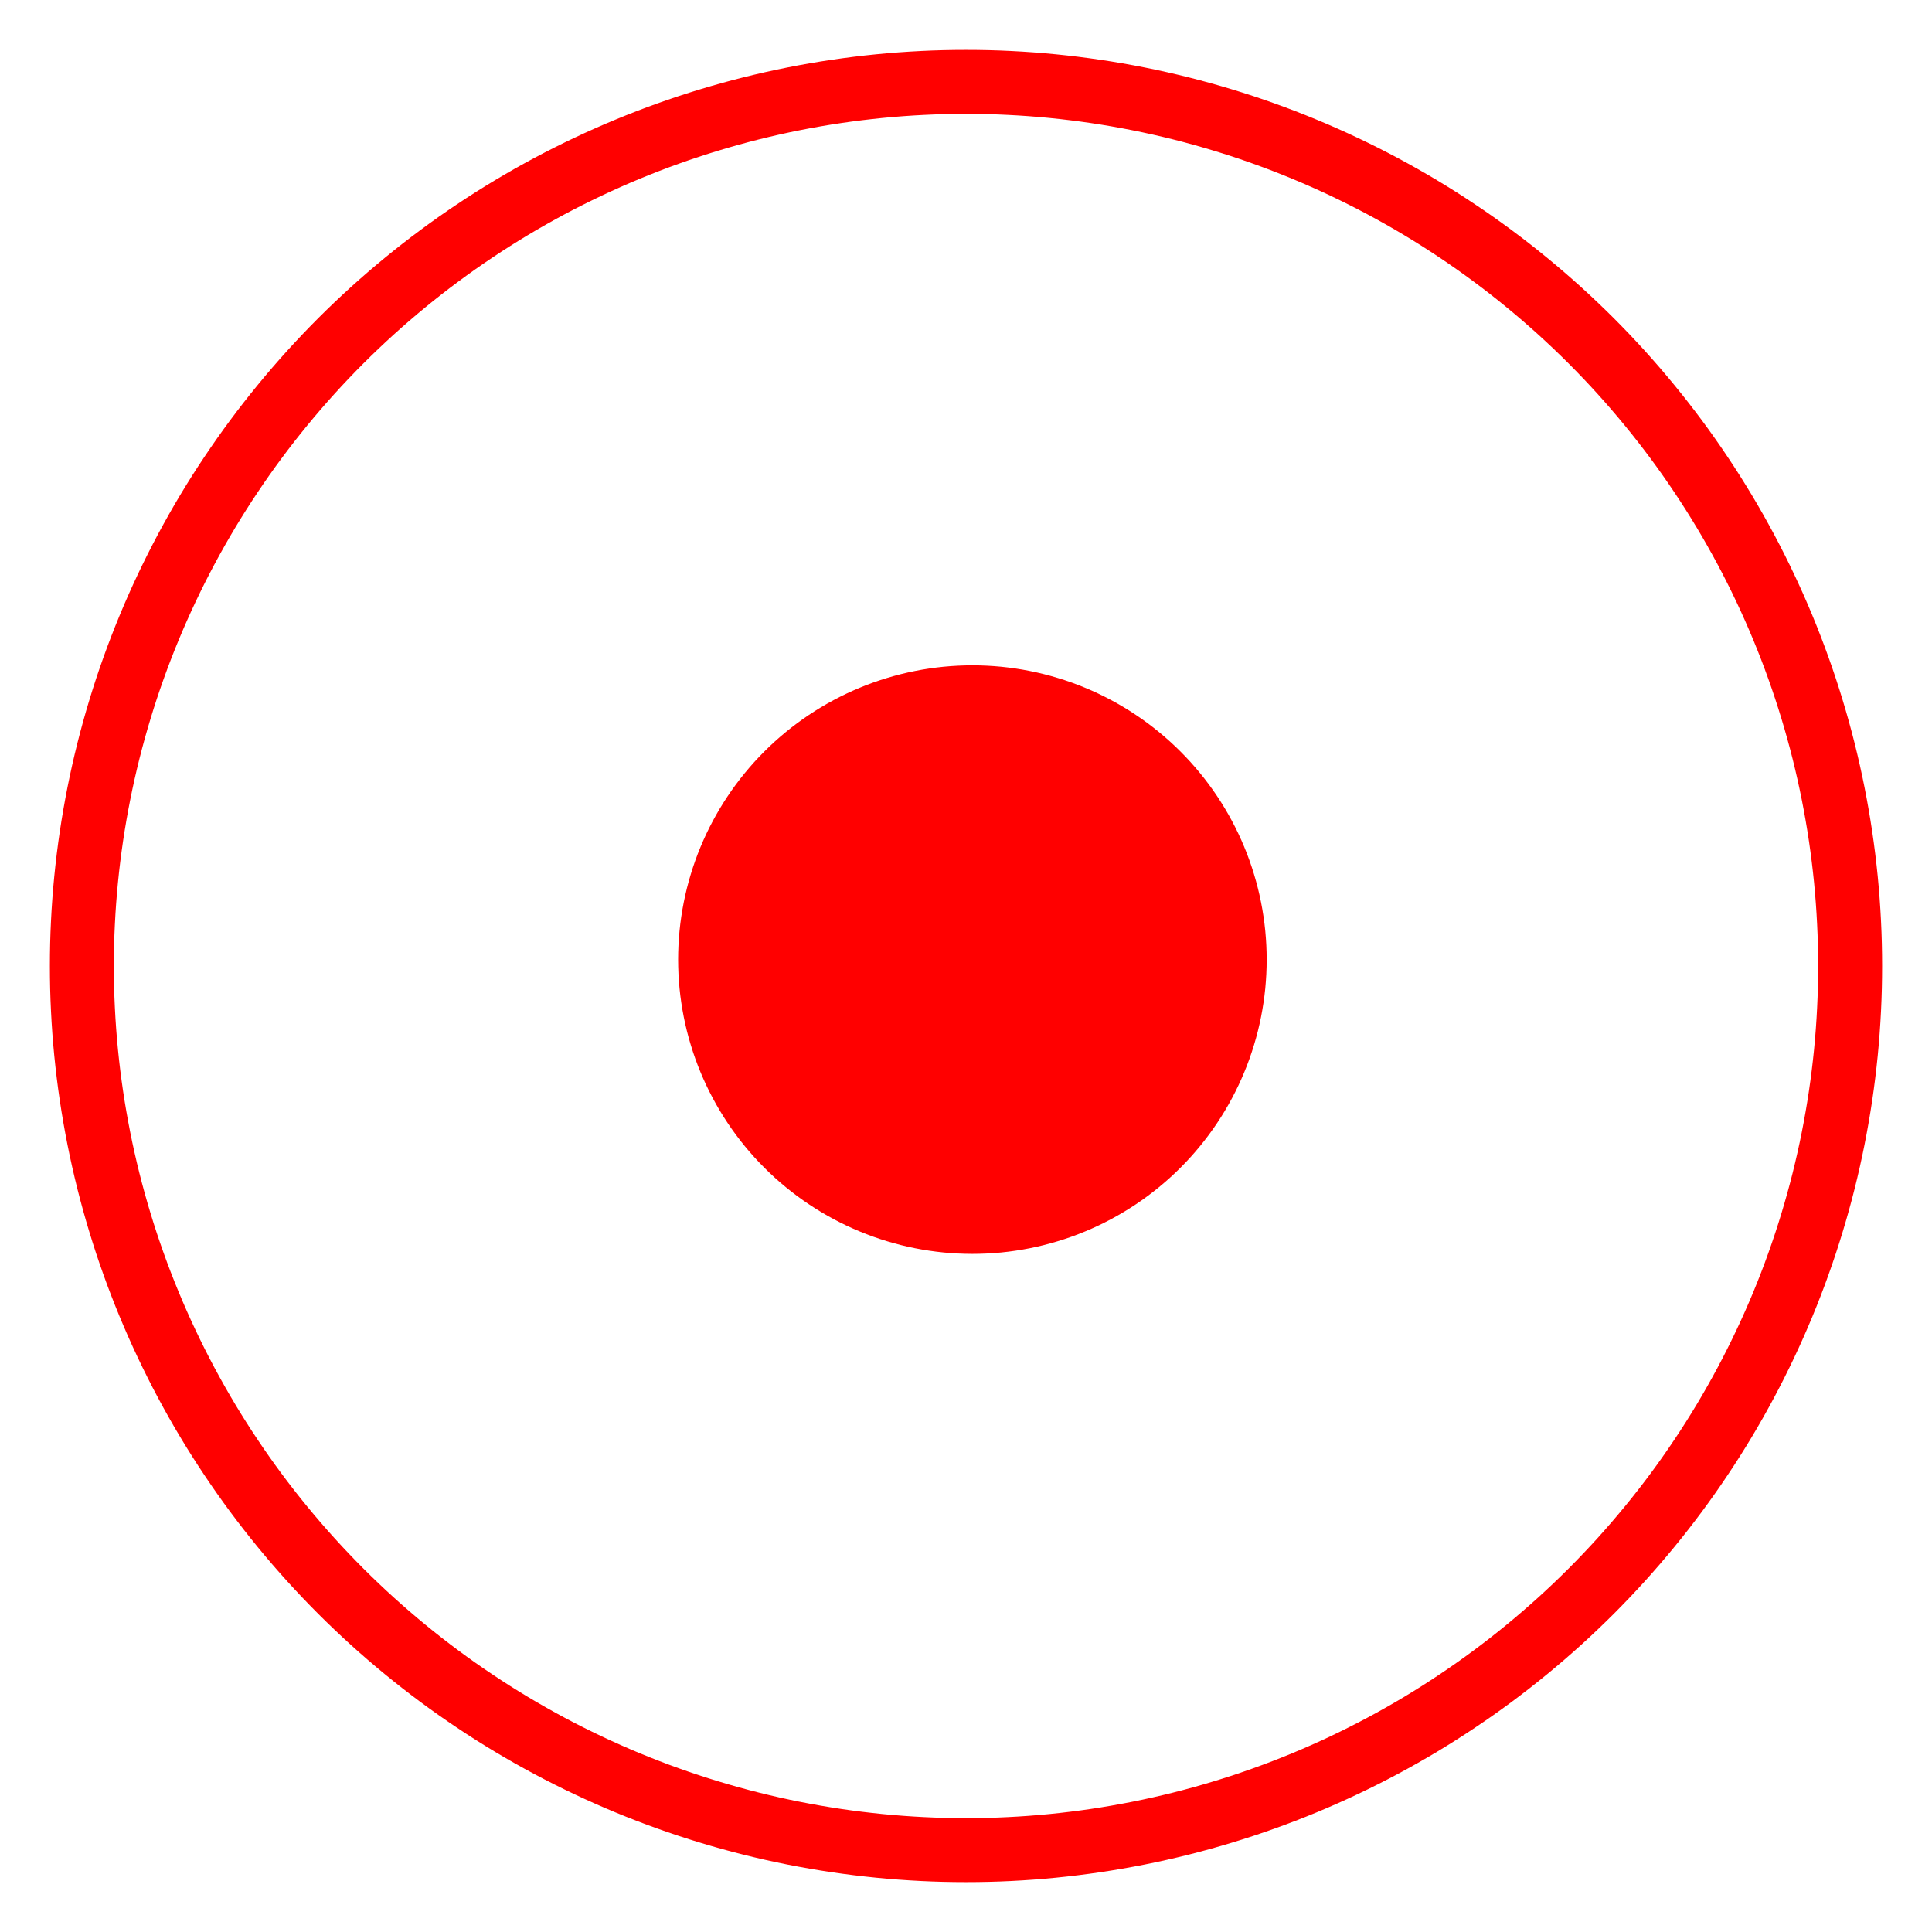 <svg width="151" height="151" viewBox="0 0 151 151" fill="none" xmlns="http://www.w3.org/2000/svg">
<mask id="mask0_450_18" style="mask-type:luminance" maskUnits="userSpaceOnUse" x="45" y="45" width="61" height="61">
<path d="M45.3 45.3H105.7V105.7H45.3V45.3Z" fill="white"/>
</mask>
<g mask="url(#mask0_450_18)">
<path d="M99 75C99 75.376 98.99 75.752 98.972 76.128C98.953 76.505 98.926 76.879 98.89 77.254C98.853 77.629 98.806 78.002 98.751 78.374C98.696 78.747 98.631 79.118 98.558 79.487C98.485 79.856 98.402 80.223 98.311 80.588C98.219 80.954 98.118 81.317 98.009 81.676C97.9 82.037 97.782 82.394 97.656 82.748C97.529 83.103 97.394 83.454 97.249 83.802C97.105 84.15 96.953 84.493 96.792 84.834C96.63 85.174 96.462 85.51 96.284 85.842C96.107 86.174 95.921 86.501 95.727 86.825C95.534 87.147 95.333 87.466 95.124 87.778C94.915 88.091 94.698 88.399 94.474 88.701C94.249 89.004 94.018 89.299 93.779 89.591C93.54 89.882 93.294 90.167 93.042 90.446C92.789 90.725 92.53 90.997 92.263 91.263C91.997 91.53 91.725 91.789 91.446 92.042C91.167 92.294 90.882 92.54 90.591 92.779C90.299 93.018 90.004 93.249 89.701 93.474C89.399 93.698 89.091 93.915 88.778 94.124C88.466 94.333 88.147 94.534 87.825 94.727C87.501 94.921 87.174 95.107 86.842 95.284C86.51 95.462 86.174 95.63 85.834 95.792C85.493 95.953 85.15 96.105 84.802 96.249C84.454 96.394 84.103 96.529 83.748 96.656C83.394 96.782 83.037 96.9 82.676 97.009C82.317 97.118 81.954 97.219 81.588 97.311C81.223 97.402 80.856 97.485 80.487 97.558C80.118 97.631 79.747 97.696 79.374 97.751C79.002 97.806 78.629 97.853 78.254 97.89C77.879 97.926 77.505 97.953 77.128 97.972C76.752 97.99 76.376 98 76 98C75.624 98 75.248 97.99 74.872 97.972C74.495 97.953 74.121 97.926 73.746 97.89C73.371 97.853 72.998 97.806 72.626 97.751C72.253 97.696 71.882 97.631 71.513 97.558C71.144 97.485 70.777 97.402 70.412 97.311C70.046 97.219 69.683 97.118 69.324 97.009C68.963 96.9 68.606 96.782 68.252 96.656C67.897 96.529 67.546 96.394 67.198 96.249C66.85 96.105 66.507 95.953 66.166 95.792C65.826 95.63 65.49 95.462 65.158 95.284C64.826 95.107 64.499 94.921 64.175 94.727C63.853 94.534 63.535 94.333 63.222 94.124C62.909 93.915 62.601 93.698 62.299 93.474C61.996 93.249 61.7 93.018 61.409 92.779C61.118 92.54 60.833 92.294 60.554 92.042C60.275 91.789 60.003 91.53 59.737 91.263C59.47 90.997 59.211 90.725 58.958 90.446C58.706 90.167 58.46 89.882 58.221 89.591C57.982 89.299 57.751 89.004 57.526 88.701C57.302 88.399 57.085 88.091 56.877 87.778C56.667 87.466 56.466 87.147 56.273 86.825C56.079 86.501 55.893 86.174 55.716 85.842C55.538 85.51 55.37 85.174 55.208 84.834C55.047 84.493 54.895 84.15 54.751 83.802C54.606 83.454 54.471 83.103 54.344 82.748C54.217 82.394 54.1 82.037 53.991 81.676C53.882 81.317 53.781 80.954 53.689 80.588C53.598 80.223 53.515 79.856 53.442 79.487C53.369 79.118 53.304 78.747 53.249 78.374C53.194 78.002 53.147 77.629 53.11 77.254C53.074 76.879 53.047 76.505 53.028 76.128C53.01 75.752 53 75.376 53 75C53 74.624 53.01 74.248 53.028 73.872C53.047 73.495 53.074 73.121 53.11 72.746C53.147 72.371 53.194 71.998 53.249 71.626C53.304 71.253 53.369 70.882 53.442 70.513C53.515 70.144 53.598 69.777 53.689 69.412C53.781 69.046 53.882 68.683 53.991 68.324C54.1 67.963 54.217 67.606 54.344 67.252C54.471 66.897 54.606 66.546 54.751 66.198C54.895 65.85 55.047 65.507 55.208 65.166C55.37 64.826 55.538 64.49 55.716 64.158C55.893 63.826 56.079 63.499 56.273 63.175C56.466 62.853 56.667 62.535 56.877 62.222C57.085 61.909 57.302 61.601 57.526 61.299C57.751 60.996 57.982 60.7 58.221 60.409C58.46 60.118 58.706 59.833 58.958 59.554C59.211 59.275 59.47 59.003 59.737 58.737C60.003 58.47 60.275 58.211 60.554 57.958C60.833 57.706 61.118 57.46 61.409 57.221C61.7 56.982 61.996 56.751 62.299 56.526C62.601 56.302 62.909 56.085 63.222 55.877C63.535 55.667 63.853 55.466 64.175 55.273C64.499 55.079 64.826 54.893 65.158 54.716C65.49 54.538 65.826 54.37 66.166 54.208C66.507 54.047 66.85 53.895 67.198 53.751C67.546 53.606 67.897 53.471 68.252 53.344C68.606 53.217 68.963 53.1 69.324 52.991C69.683 52.882 70.046 52.781 70.412 52.689C70.777 52.598 71.144 52.515 71.513 52.442C71.882 52.369 72.253 52.304 72.626 52.249C72.998 52.194 73.371 52.147 73.746 52.11C74.121 52.074 74.495 52.047 74.872 52.028C75.248 52.01 75.624 52 76 52C76.376 52 76.752 52.01 77.128 52.028C77.505 52.047 77.879 52.074 78.254 52.11C78.629 52.147 79.002 52.194 79.374 52.249C79.747 52.304 80.118 52.369 80.487 52.442C80.856 52.515 81.223 52.598 81.588 52.689C81.954 52.781 82.317 52.882 82.676 52.991C83.037 53.1 83.394 53.217 83.748 53.344C84.103 53.471 84.454 53.606 84.802 53.751C85.15 53.895 85.493 54.047 85.834 54.208C86.174 54.37 86.51 54.538 86.842 54.716C87.174 54.893 87.501 55.079 87.825 55.273C88.147 55.466 88.466 55.667 88.778 55.877C89.091 56.085 89.399 56.302 89.701 56.526C90.004 56.751 90.299 56.982 90.591 57.221C90.882 57.46 91.167 57.706 91.446 57.958C91.725 58.211 91.997 58.47 92.263 58.737C92.53 59.003 92.789 59.275 93.042 59.554C93.294 59.833 93.54 60.118 93.779 60.409C94.018 60.7 94.249 60.996 94.474 61.299C94.698 61.601 94.915 61.909 95.124 62.222C95.333 62.535 95.534 62.853 95.727 63.175C95.921 63.499 96.107 63.826 96.284 64.158C96.462 64.49 96.63 64.826 96.792 65.166C96.953 65.507 97.105 65.85 97.249 66.198C97.394 66.546 97.529 66.897 97.656 67.252C97.782 67.606 97.9 67.963 98.009 68.324C98.118 68.683 98.219 69.046 98.311 69.412C98.402 69.777 98.485 70.144 98.558 70.513C98.631 70.882 98.696 71.253 98.751 71.626C98.806 71.998 98.853 72.371 98.89 72.746C98.926 73.121 98.953 73.495 98.972 73.872C98.99 74.248 99 74.624 99 75Z" fill="#FF0000"/>
</g>
<path d="M144.601 75.5C144.601 76.631 144.575 77.762 144.518 78.891C144.463 80.021 144.38 81.148 144.27 82.273C144.158 83.399 144.019 84.521 143.854 85.639C143.688 86.757 143.494 87.873 143.274 88.981C143.054 90.09 142.805 91.193 142.531 92.291C142.256 93.387 141.954 94.477 141.625 95.559C141.298 96.642 140.943 97.714 140.562 98.779C140.182 99.844 139.774 100.899 139.342 101.944C138.909 102.988 138.451 104.022 137.967 105.044C137.484 106.066 136.976 107.076 136.443 108.074C135.909 109.072 135.353 110.055 134.771 111.026C134.189 111.995 133.585 112.951 132.956 113.89C132.328 114.831 131.677 115.756 131.004 116.663C130.329 117.572 129.634 118.464 128.916 119.337C128.199 120.212 127.46 121.067 126.702 121.906C125.942 122.744 125.162 123.562 124.363 124.363C123.562 125.162 122.744 125.942 121.906 126.702C121.067 127.46 120.212 128.199 119.337 128.916C118.464 129.633 117.572 130.329 116.663 131.004C115.756 131.677 114.831 132.328 113.89 132.955C112.951 133.585 111.995 134.189 111.026 134.771C110.055 135.353 109.072 135.909 108.074 136.443C107.076 136.976 106.067 137.484 105.044 137.967C104.022 138.451 102.988 138.909 101.944 139.342C100.9 139.774 99.844 140.181 98.779 140.562C97.714 140.943 96.642 141.298 95.559 141.625C94.477 141.954 93.387 142.256 92.291 142.531C91.193 142.805 90.09 143.054 88.981 143.274C87.873 143.494 86.757 143.687 85.639 143.854C84.521 144.019 83.399 144.158 82.273 144.269C81.148 144.38 80.021 144.463 78.891 144.518C77.762 144.575 76.631 144.601 75.5 144.601C74.369 144.601 73.238 144.575 72.109 144.518C70.98 144.463 69.852 144.38 68.727 144.269C67.601 144.158 66.479 144.019 65.361 143.854C64.243 143.687 63.127 143.494 62.019 143.274C60.91 143.054 59.807 142.805 58.709 142.531C57.613 142.256 56.523 141.954 55.441 141.625C54.358 141.298 53.286 140.943 52.221 140.562C51.156 140.181 50.101 139.774 49.056 139.342C48.012 138.909 46.978 138.451 45.956 137.967C44.934 137.484 43.924 136.976 42.925 136.443C41.928 135.909 40.945 135.353 39.974 134.771C39.005 134.189 38.049 133.585 37.11 132.955C36.169 132.328 35.244 131.677 34.337 131.004C33.428 130.329 32.536 129.633 31.663 128.916C30.788 128.199 29.933 127.46 29.094 126.702C28.256 125.942 27.438 125.162 26.637 124.363C25.838 123.562 25.058 122.744 24.299 121.906C23.54 121.067 22.801 120.212 22.084 119.337C21.367 118.464 20.671 117.572 19.997 116.663C19.323 115.756 18.672 114.831 18.045 113.89C17.415 112.951 16.811 111.995 16.229 111.026C15.647 110.055 15.091 109.072 14.557 108.074C14.024 107.076 13.516 106.066 13.033 105.044C12.549 104.022 12.091 102.988 11.659 101.944C11.226 100.899 10.819 99.844 10.438 98.779C10.057 97.714 9.702 96.642 9.375 95.559C9.046 94.477 8.744 93.387 8.469 92.291C8.195 91.193 7.946 90.09 7.726 88.981C7.506 87.873 7.313 86.757 7.146 85.639C6.981 84.521 6.842 83.399 6.731 82.273C6.62 81.148 6.537 80.021 6.482 78.891C6.425 77.762 6.399 76.631 6.399 75.5C6.399 74.369 6.425 73.238 6.482 72.109C6.537 70.979 6.62 69.852 6.731 68.727C6.842 67.601 6.981 66.479 7.146 65.361C7.313 64.243 7.506 63.127 7.726 62.019C7.946 60.91 8.195 59.807 8.469 58.709C8.744 57.613 9.046 56.523 9.375 55.441C9.702 54.358 10.057 53.286 10.438 52.221C10.819 51.156 11.226 50.1 11.659 49.056C12.091 48.012 12.549 46.978 13.033 45.956C13.516 44.934 14.024 43.924 14.557 42.925C15.091 41.928 15.647 40.945 16.229 39.974C16.811 39.005 17.415 38.049 18.045 37.11C18.672 36.169 19.323 35.244 19.997 34.337C20.671 33.428 21.367 32.536 22.084 31.663C22.801 30.788 23.54 29.933 24.299 29.094C25.058 28.256 25.838 27.438 26.637 26.637C27.438 25.838 28.256 25.058 29.094 24.298C29.933 23.54 30.788 22.801 31.663 22.084C32.536 21.366 33.428 20.671 34.337 19.997C35.244 19.323 36.169 18.672 37.11 18.044C38.049 17.415 39.005 16.811 39.974 16.229C40.945 15.647 41.928 15.091 42.925 14.557C43.924 14.024 44.934 13.516 45.956 13.033C46.978 12.549 48.012 12.091 49.056 11.659C50.101 11.226 51.156 10.819 52.221 10.438C53.286 10.057 54.358 9.702 55.441 9.375C56.523 9.046 57.613 8.744 58.709 8.469C59.807 8.195 60.91 7.946 62.019 7.726C63.127 7.506 64.243 7.312 65.361 7.146C66.479 6.981 67.601 6.842 68.727 6.731C69.852 6.62 70.98 6.537 72.109 6.482C73.238 6.425 74.369 6.399 75.5 6.399C76.631 6.399 77.762 6.425 78.891 6.482C80.021 6.537 81.148 6.62 82.273 6.731C83.399 6.842 84.521 6.981 85.639 7.146C86.757 7.312 87.873 7.506 88.981 7.726C90.09 7.946 91.193 8.195 92.291 8.469C93.387 8.744 94.477 9.046 95.559 9.375C96.642 9.702 97.714 10.057 98.779 10.438C99.844 10.819 100.9 11.226 101.944 11.659C102.988 12.091 104.022 12.549 105.044 13.033C106.067 13.516 107.076 14.024 108.074 14.557C109.072 15.091 110.055 15.647 111.026 16.229C111.995 16.811 112.951 17.415 113.89 18.044C114.831 18.672 115.756 19.323 116.663 19.997C117.572 20.671 118.464 21.366 119.337 22.084C120.212 22.801 121.067 23.54 121.906 24.298C122.744 25.058 123.562 25.838 124.363 26.637C125.162 27.438 125.942 28.256 126.702 29.094C127.46 29.933 128.199 30.788 128.916 31.663C129.634 32.536 130.329 33.428 131.004 34.337C131.677 35.244 132.328 36.169 132.956 37.11C133.585 38.049 134.189 39.005 134.771 39.974C135.353 40.945 135.909 41.928 136.443 42.925C136.976 43.924 137.484 44.934 137.967 45.956C138.451 46.978 138.909 48.012 139.342 49.056C139.774 50.1 140.182 51.156 140.562 52.221C140.943 53.286 141.298 54.358 141.625 55.441C141.954 56.523 142.256 57.613 142.531 58.709C142.805 59.807 143.054 60.91 143.274 62.019C143.494 63.127 143.688 64.243 143.854 65.361C144.019 66.479 144.158 67.601 144.27 68.727C144.38 69.852 144.463 70.979 144.518 72.109C144.575 73.238 144.601 74.369 144.601 75.5Z" stroke="#FF0000" stroke-width="5"/>
</svg>
